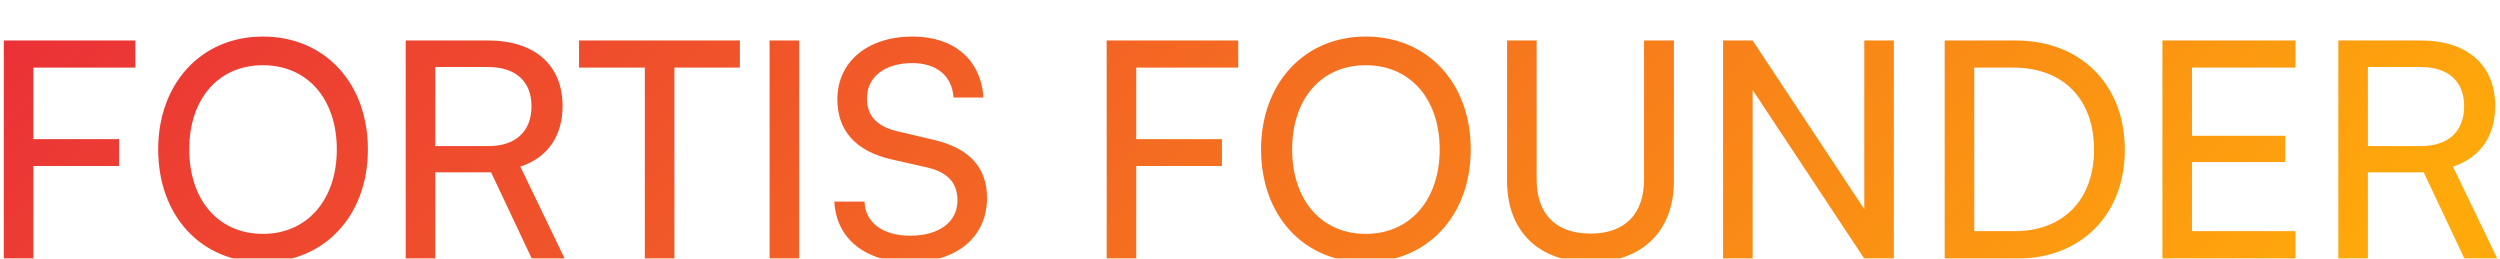 <svg width="116" height="12" viewBox="0 0 116 12" fill="none" xmlns="http://www.w3.org/2000/svg">
<g filter="url(#filter0_i_537_4684)">
<path d="M5.524 6.702V5.456H1.548V2.138H6.28V0.878H0.176V11H1.548V6.702H5.524ZM17.07 5.932C17.07 2.852 15.068 0.696 12.198 0.696C9.342 0.696 7.34 2.866 7.34 5.932C7.34 9.012 9.328 11.168 12.184 11.168C15.054 11.168 17.07 9.012 17.07 5.932ZM15.628 5.932C15.628 8.27 14.256 9.852 12.198 9.852C10.14 9.852 8.782 8.284 8.782 5.932C8.782 3.58 10.14 2.026 12.198 2.026C14.256 2.026 15.628 3.58 15.628 5.932ZM20.196 11V6.996H22.786L24.676 11H26.202L24.144 6.73C25.404 6.324 26.104 5.316 26.104 3.916C26.104 2.026 24.816 0.878 22.646 0.878H18.824V11H20.196ZM20.196 2.11H22.646C23.906 2.11 24.662 2.754 24.662 3.93C24.662 5.092 23.934 5.778 22.66 5.778H20.196V2.11ZM26.868 2.138H29.92V11H31.292V2.138H34.33V0.878H26.868V2.138ZM37.081 0.878H35.709V11H37.081V0.878ZM38.854 3.608C38.854 5.064 39.708 6.016 41.36 6.394L43.026 6.772C43.992 6.996 44.426 7.5 44.426 8.298C44.426 9.306 43.572 9.936 42.228 9.936C40.954 9.936 40.142 9.32 40.114 8.354H38.714C38.798 10.09 40.17 11.168 42.228 11.168C44.384 11.168 45.798 10.006 45.798 8.186C45.798 6.758 44.958 5.862 43.306 5.484L41.64 5.092C40.688 4.868 40.226 4.378 40.226 3.566C40.226 2.572 41.052 1.928 42.326 1.928C43.46 1.928 44.174 2.516 44.244 3.524H45.63C45.518 1.774 44.272 0.696 42.34 0.696C40.254 0.696 38.854 1.872 38.854 3.608ZM56.698 6.702V5.456H52.722V2.138H57.454V0.878H51.35V11H52.722V6.702H56.698ZM68.243 5.932C68.243 2.852 66.242 0.696 63.371 0.696C60.516 0.696 58.514 2.866 58.514 5.932C58.514 9.012 60.502 11.168 63.358 11.168C66.228 11.168 68.243 9.012 68.243 5.932ZM66.802 5.932C66.802 8.27 65.43 9.852 63.371 9.852C61.313 9.852 59.956 8.284 59.956 5.932C59.956 3.58 61.313 2.026 63.371 2.026C65.43 2.026 66.802 3.58 66.802 5.932ZM69.928 7.402C69.928 9.74 71.412 11.168 73.806 11.168C76.186 11.168 77.67 9.726 77.67 7.402V0.878H76.284V7.318C76.284 8.928 75.402 9.838 73.806 9.838C72.196 9.838 71.3 8.942 71.3 7.318V0.878H69.928V7.402ZM81.323 11V3.174L86.503 11H87.875V0.878H86.503V8.704L81.323 0.878H79.951V11H81.323ZM93.579 11C96.575 11 98.591 8.956 98.591 5.946C98.591 2.922 96.547 0.878 93.523 0.878H90.233V11H93.579ZM93.425 2.138C95.735 2.138 97.163 3.594 97.163 5.946C97.163 8.27 95.735 9.726 93.481 9.726H91.605V2.138H93.425ZM106.51 11V9.726H101.708V6.52H106.034V5.302H101.708V2.138H106.51V0.878H100.336V11H106.51ZM109.87 11V6.996H112.46L114.35 11H115.876L113.818 6.73C115.078 6.324 115.778 5.316 115.778 3.916C115.778 2.026 114.49 0.878 112.32 0.878H108.498V11H109.87ZM109.87 2.11H112.32C113.58 2.11 114.336 2.754 114.336 3.93C114.336 5.092 113.608 5.778 112.334 5.778H109.87V2.11Z" fill="url(#paint0_linear_537_4684)"/>
</g>
<defs>
<filter id="filter0_i_537_4684" x="0.176" y="0.696" width="115.7" height="11.472" filterUnits="userSpaceOnUse" color-interpolation-filters="sRGB">
<feFlood flood-opacity="0" result="BackgroundImageFix"/>
<feBlend mode="normal" in="SourceGraphic" in2="BackgroundImageFix" result="shape"/>
<feColorMatrix in="SourceAlpha" type="matrix" values="0 0 0 0 0 0 0 0 0 0 0 0 0 0 0 0 0 0 127 0" result="hardAlpha"/>
<feOffset dy="1"/>
<feGaussianBlur stdDeviation="1"/>
<feComposite in2="hardAlpha" operator="arithmetic" k2="-1" k3="1"/>
<feColorMatrix type="matrix" values="0 0 0 0 1 0 0 0 0 1 0 0 0 0 1 0 0 0 0.4 0"/>
<feBlend mode="normal" in2="shape" result="effect1_innerShadow_537_4684"/>
</filter>
<linearGradient id="paint0_linear_537_4684" x1="-32.789" y1="-8.889" x2="47.78" y2="73.221" gradientUnits="userSpaceOnUse">
<stop stop-color="#E30647"/>
<stop offset="1" stop-color="#FFAA0A"/>
</linearGradient>
</defs>
</svg>
